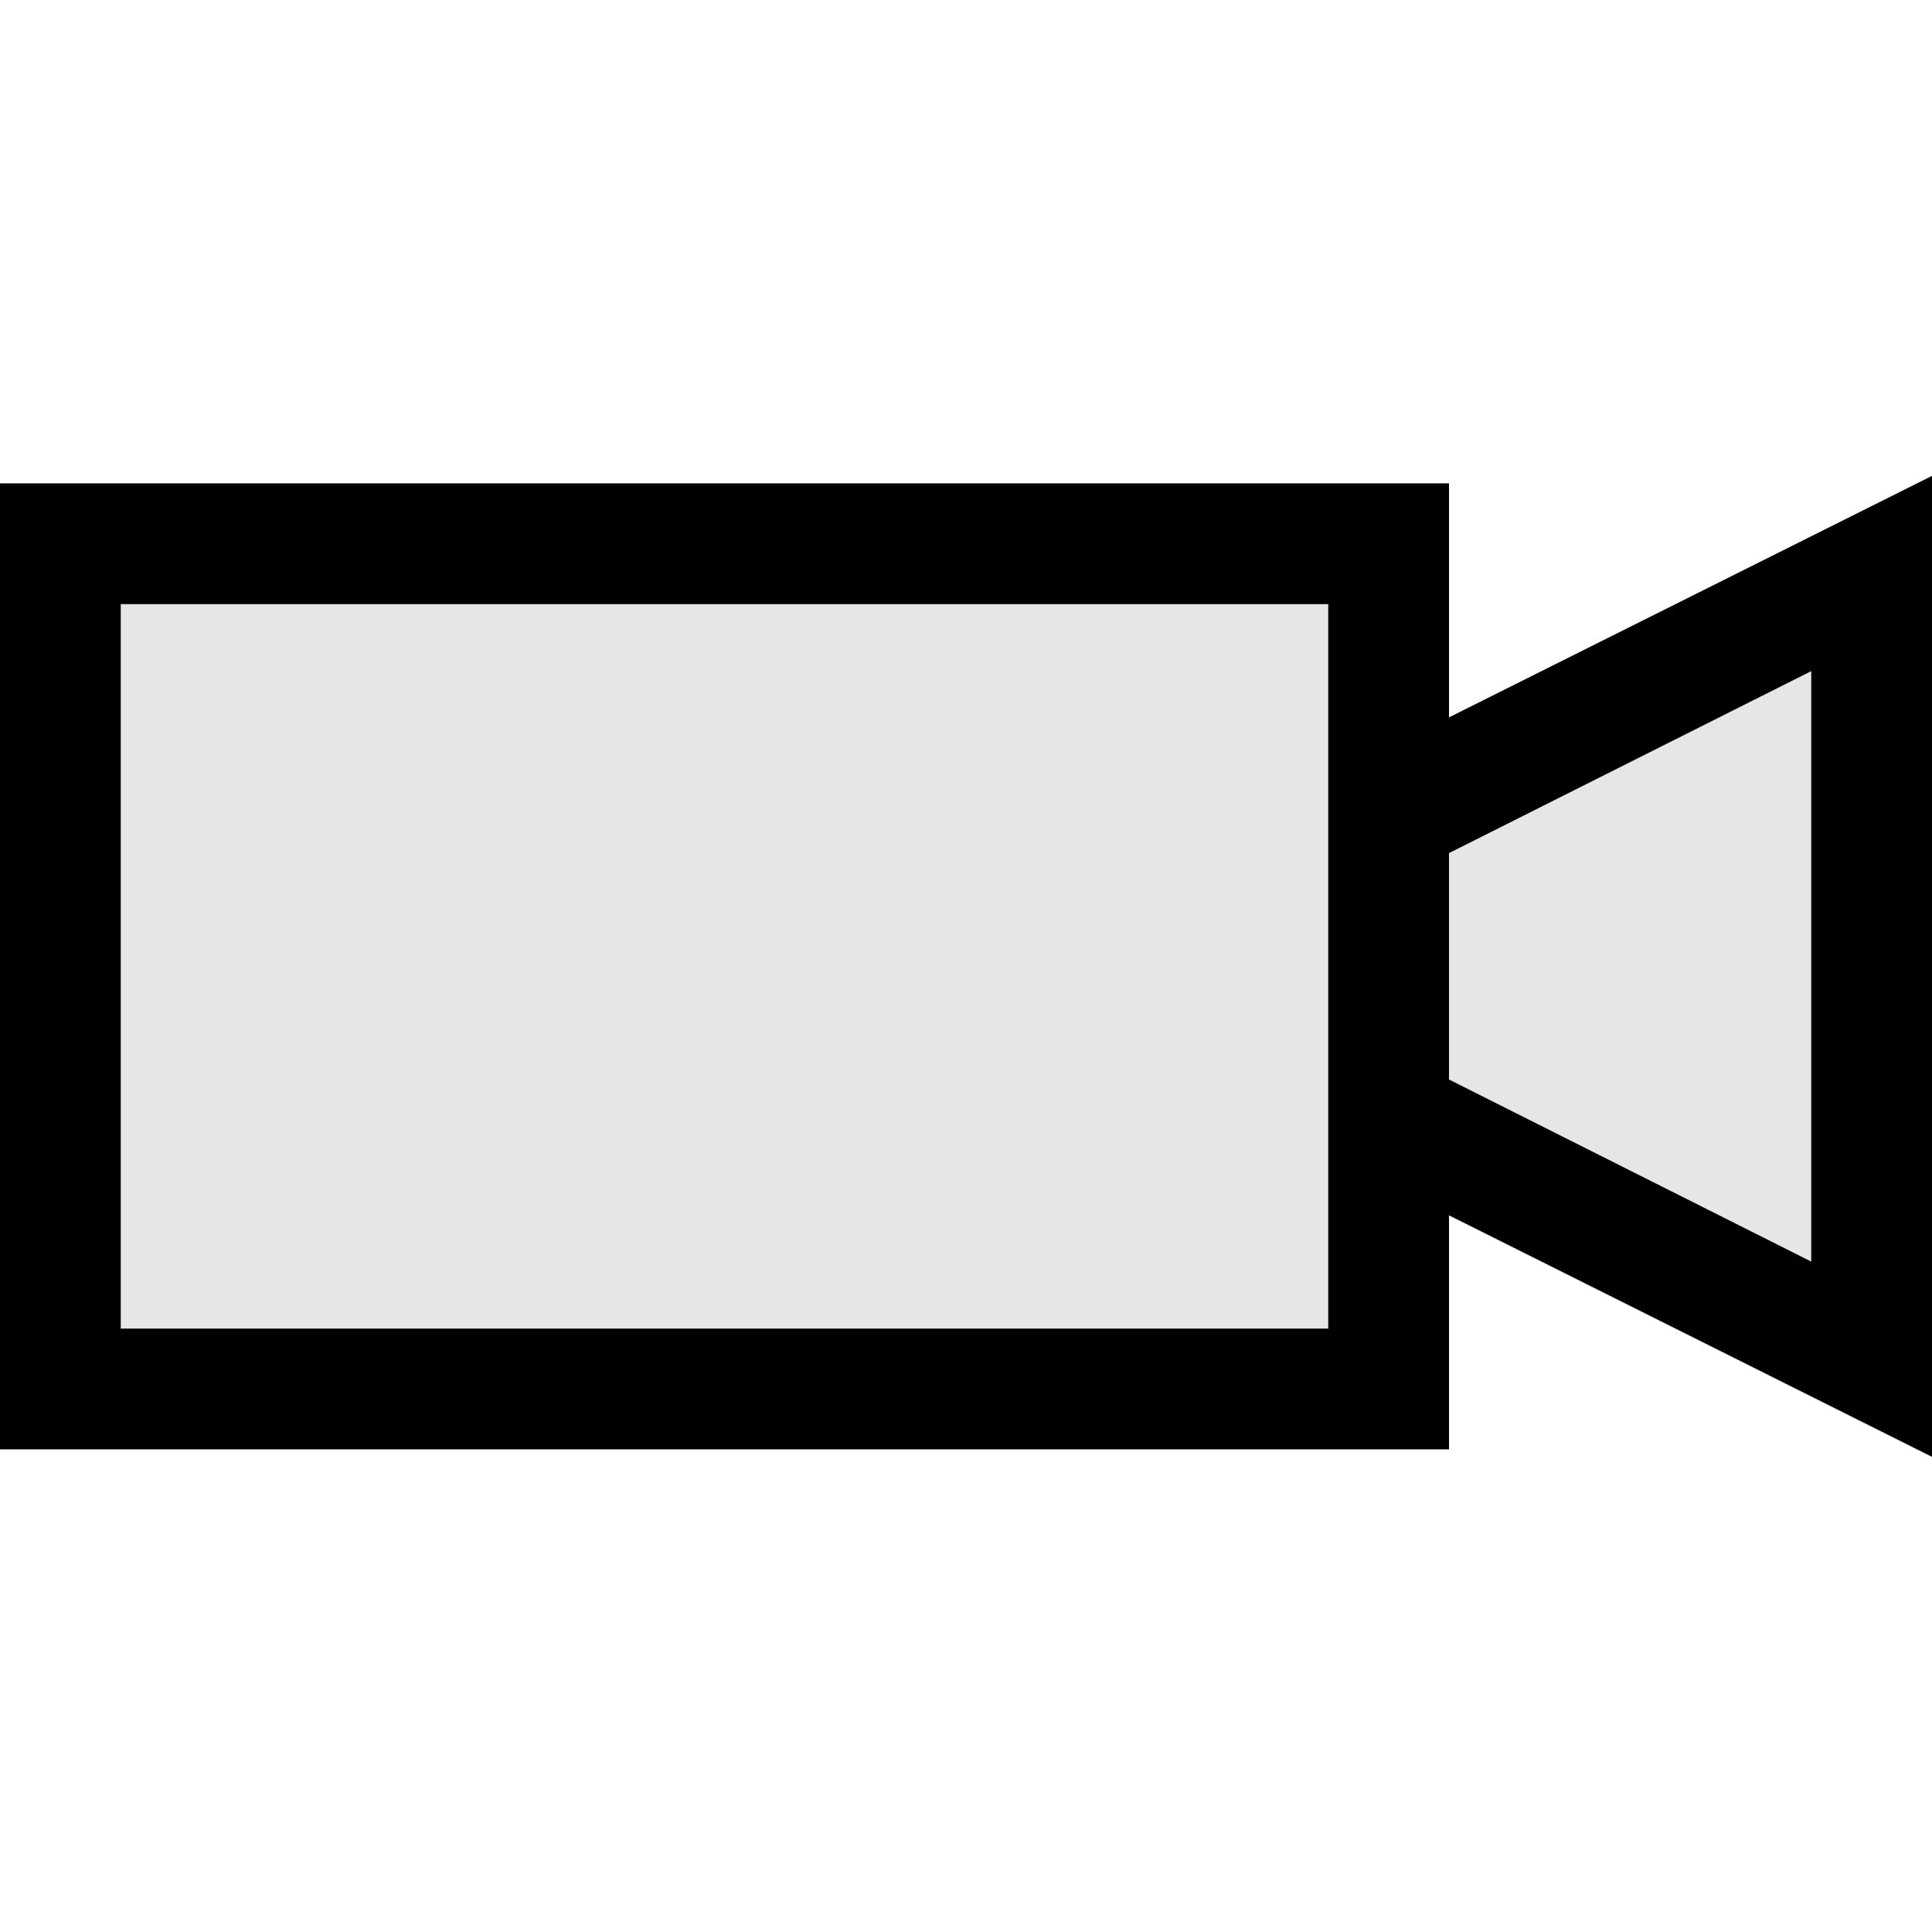 <svg xmlns="http://www.w3.org/2000/svg" viewBox="1634 2204 16 16">
  <g id="facetimeBlack" transform="translate(1442 2123)">
    <path id="Fill1" fill="#e6e6e6" d="M192.521,85.552v6.953H203.57V90.2l4.136,2.145V85.781l-4.275,2.052V85.552Z"/>
    <path id="Contour" d="M16-4.691l-4-2v1.938H0v-8H12v1.938l4-2Zm-5-7.062H1v6H11Zm4,.555L12-9.691v1.875l3,1.508Z" transform="translate(192 97.756)"/>
  </g>
</svg>
